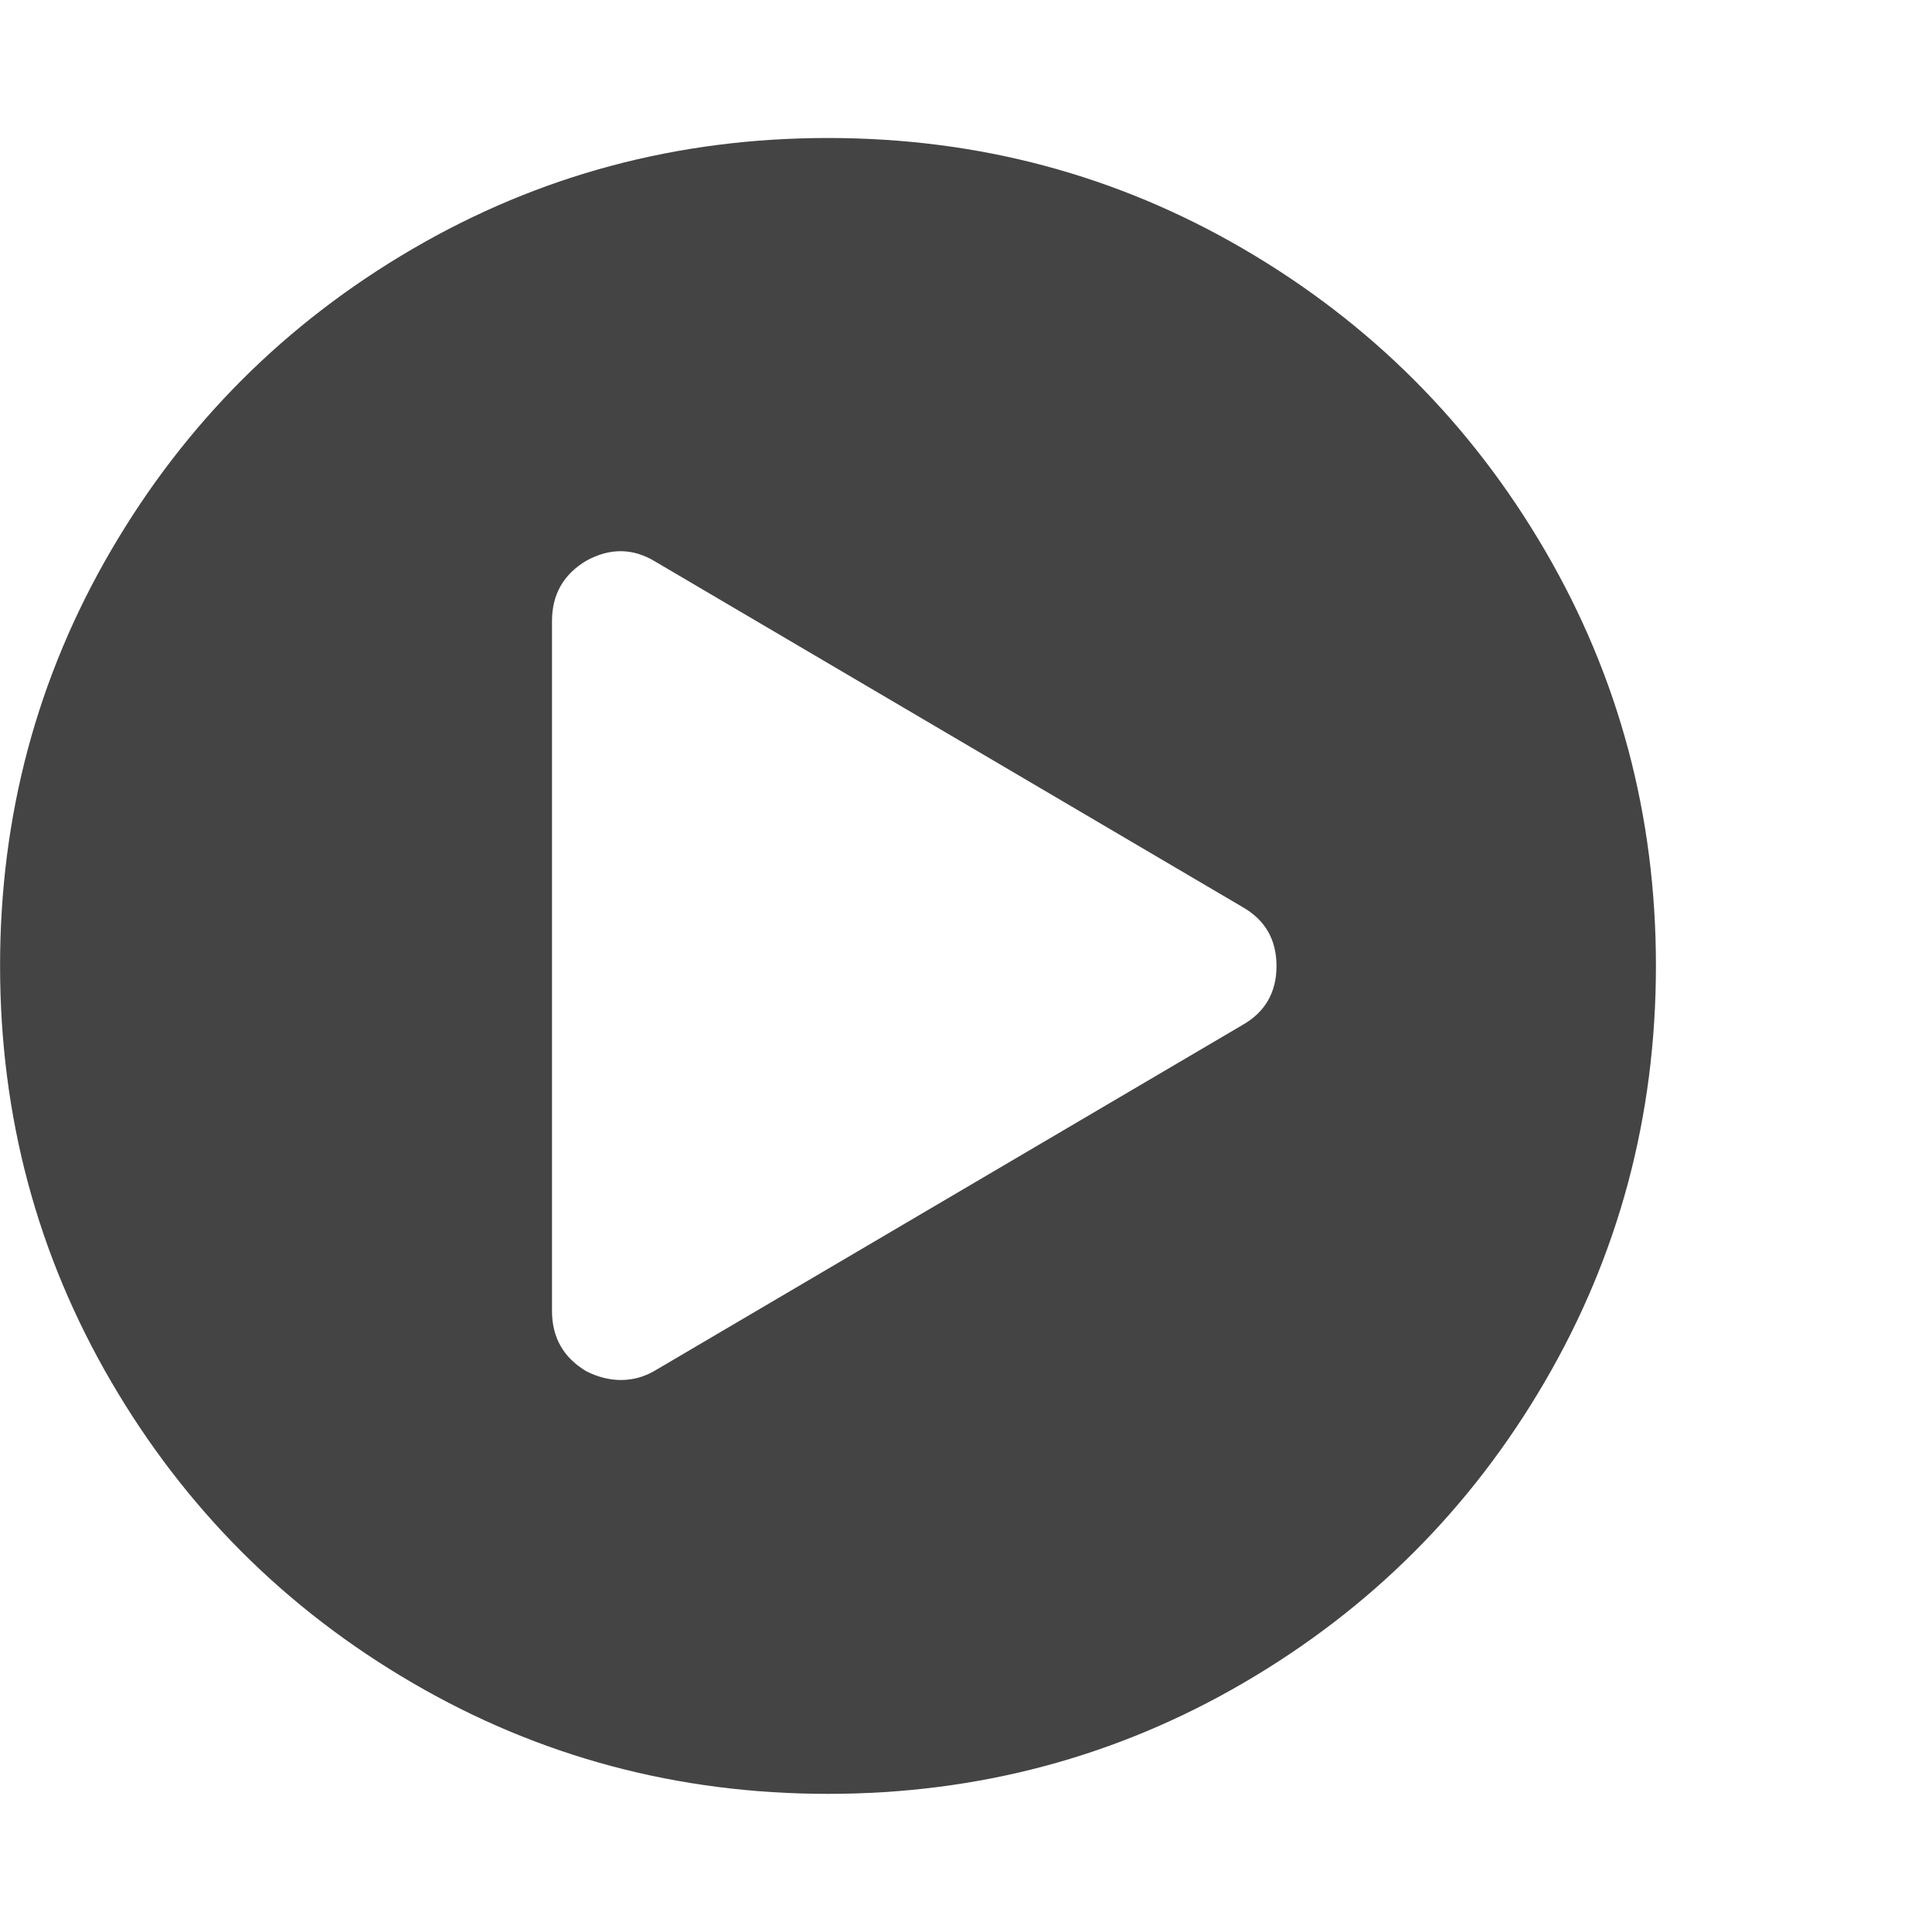 <?xml version="1.0" encoding="utf-8"?>
<!-- Generated by IcoMoon.io -->
<!DOCTYPE svg PUBLIC "-//W3C//DTD SVG 1.1//EN" "http://www.w3.org/Graphics/SVG/1.1/DTD/svg11.dtd">
<svg version="1.1" xmlns="http://www.w3.org/2000/svg" xmlns:xlink="http://www.w3.org/1999/xlink" width="28" height="28" viewBox="0 0 28 28">
<path fill="#444444" d="M12 2q3.266 0 6.023 1.609t4.367 4.367 1.609 6.023-1.609 6.023-4.367 4.367-6.023 1.609-6.023-1.609-4.367-4.367-1.609-6.023 1.609-6.023 4.367-4.367 6.023-1.609zM18 14.859q0.5-0.281 0.5-0.859t-0.5-0.859l-8.5-5q-0.484-0.297-1-0.016-0.5 0.297-0.5 0.875v10q0 0.578 0.5 0.875 0.25 0.125 0.5 0.125 0.266 0 0.5-0.141z"></path>
</svg>

